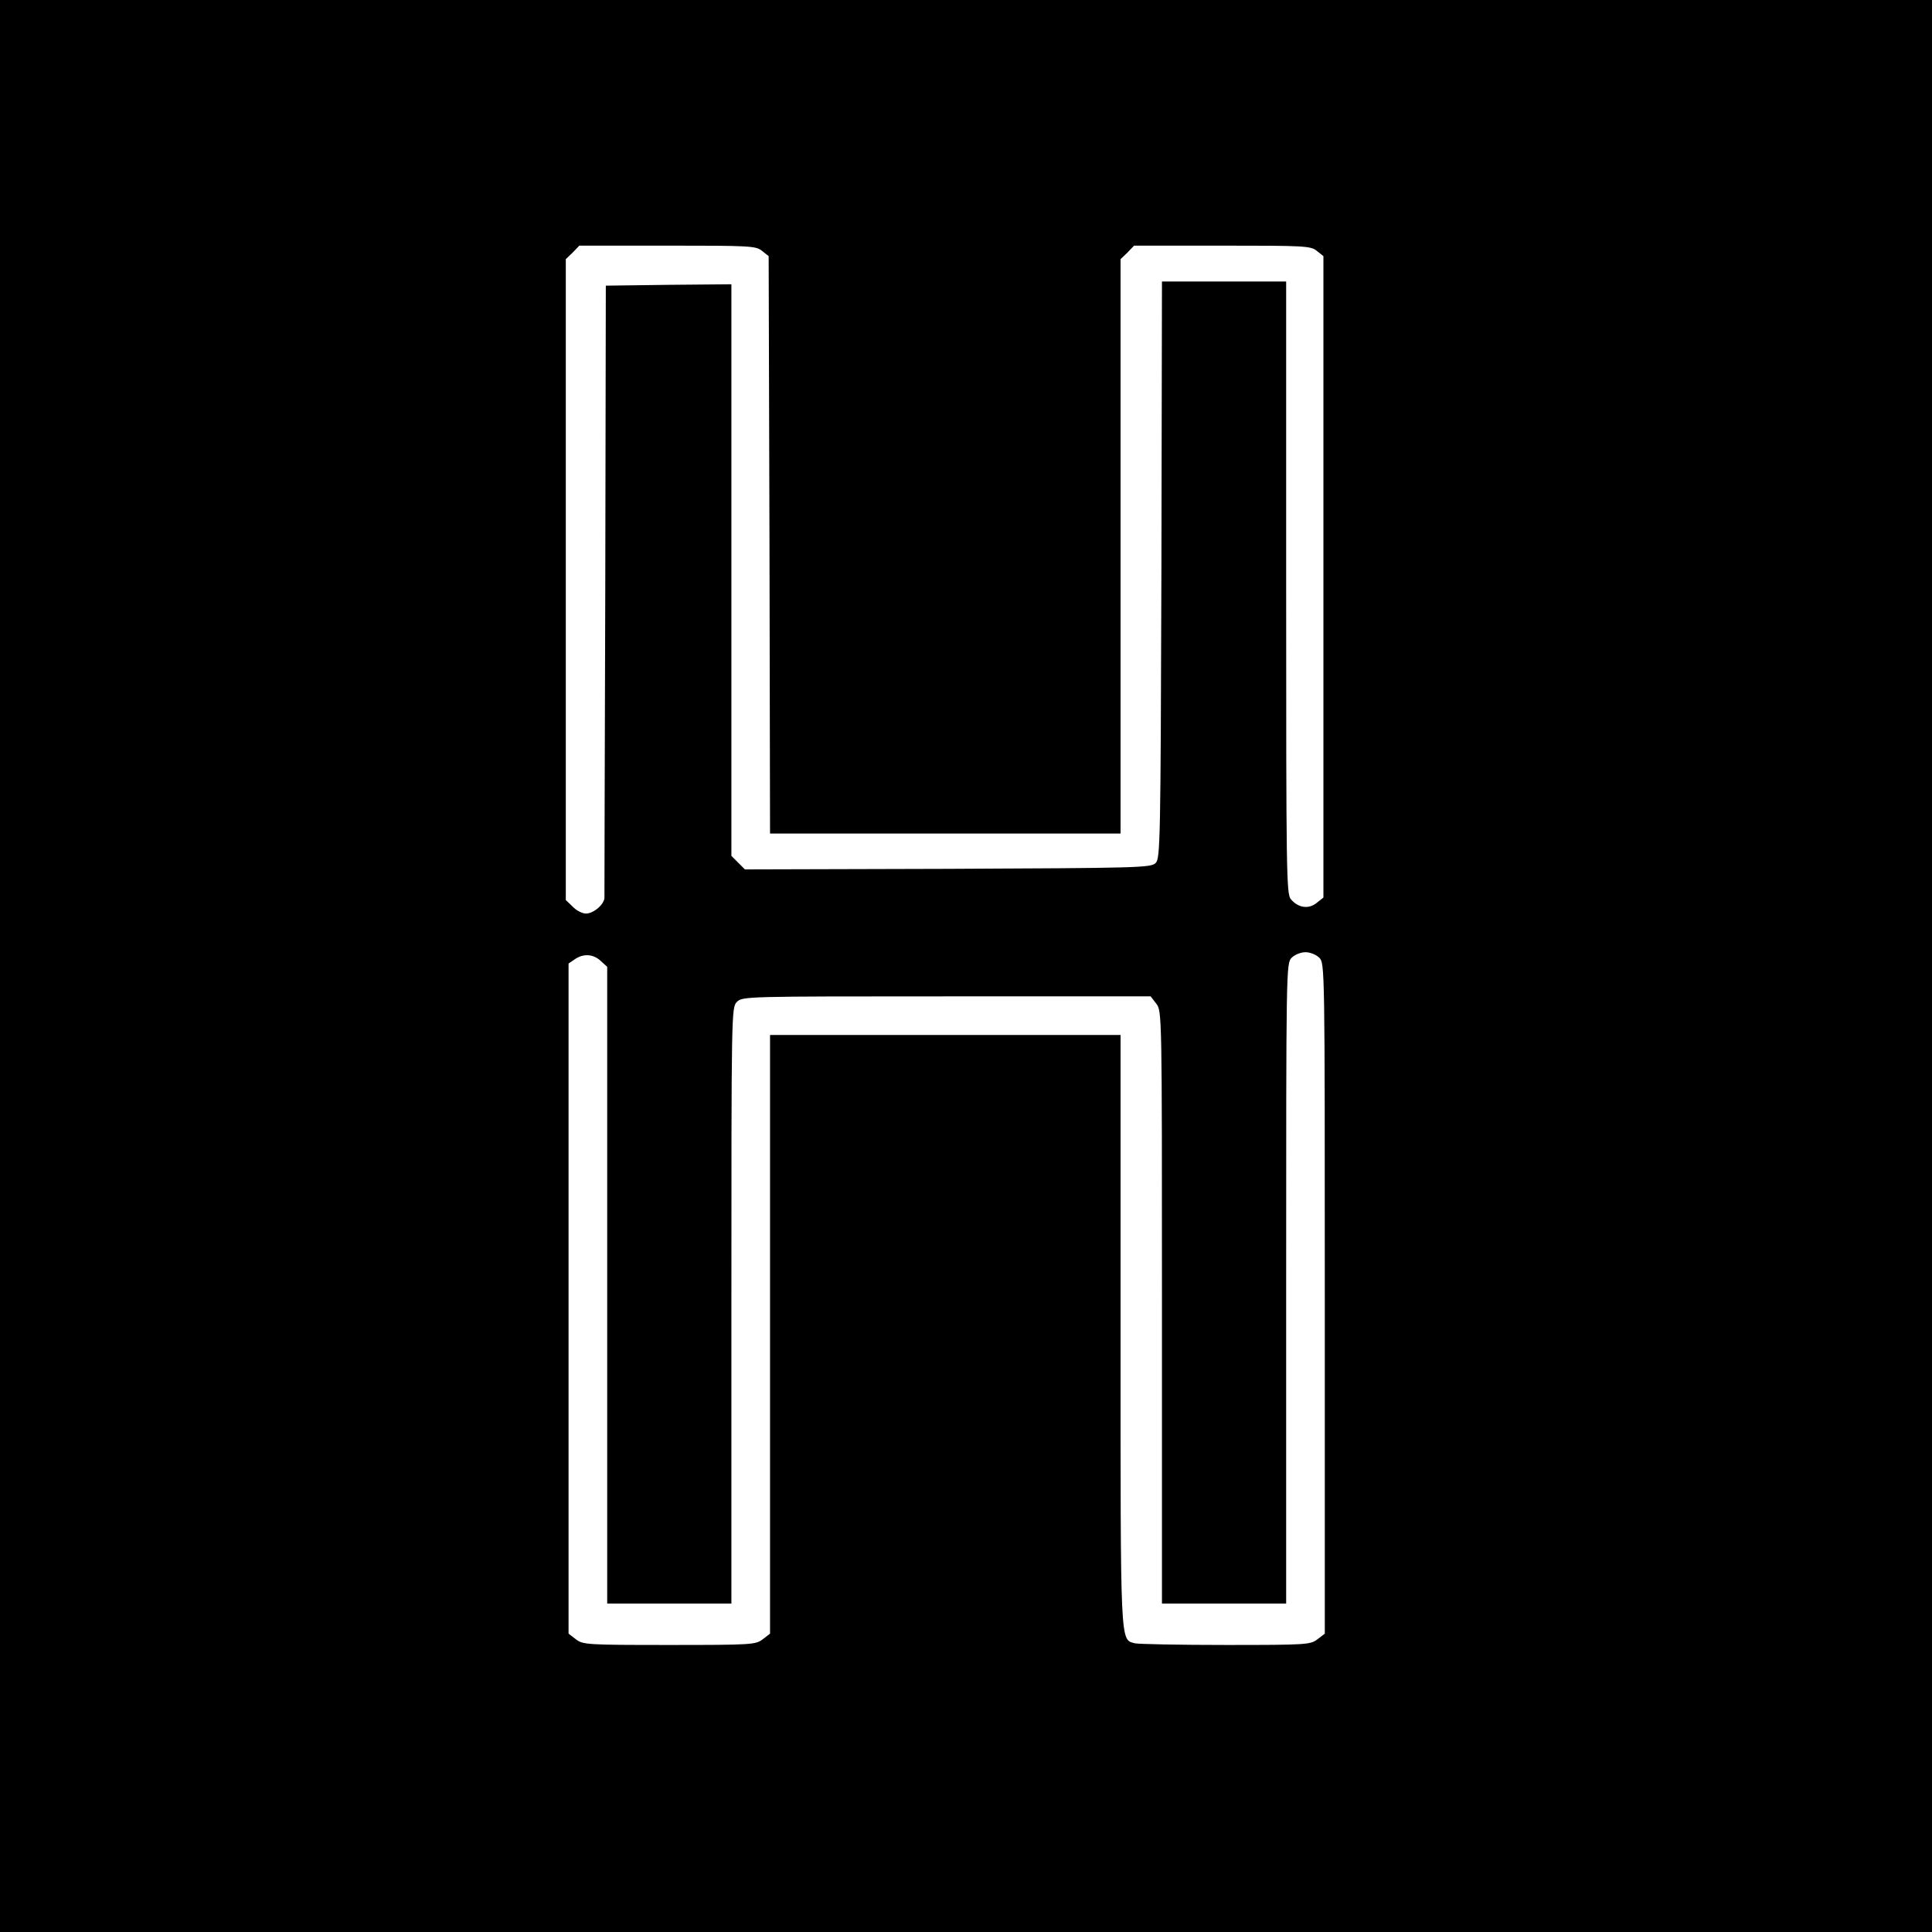 <?xml version="1.0" standalone="no"?>
<!DOCTYPE svg PUBLIC "-//W3C//DTD SVG 20010904//EN"
 "http://www.w3.org/TR/2001/REC-SVG-20010904/DTD/svg10.dtd">
<svg version="1.0" xmlns="http://www.w3.org/2000/svg"
 width="700pt" height="700pt" viewBox="0 0 700 700"
 preserveAspectRatio="xMidYMid meet">
<g transform="translate(0,700) scale(0.1,-0.1)"
fill="#000000" stroke="none">
<path d="M0 3500 l0 -3500 3500 0 3500 0 0 3500 0 3500 -3500 0 -3500 0 0
-3500z m2761 2591 l24 -19 3 -1046 2 -1046 635 0 635 0 0 1040 0 1041 25 24
24 25 319 0 c300 0 321 -1 343 -19 l24 -19 0 -1162 0 -1162 -24 -19 c-29 -24
-67 -19 -94 13 -16 19 -17 88 -17 1129 l0 1109 -225 0 -225 0 -2 -1045 c-3
-987 -4 -1045 -21 -1062 -17 -17 -63 -18 -753 -21 l-735 -2 -24 24 -25 25 0
1036 0 1035 -227 -2 -228 -3 -2 -1100 c-2 -605 -3 -1108 -3 -1117 0 -24 -39
-58 -67 -58 -13 0 -35 11 -48 25 l-25 24 0 1161 0 1161 25 24 24 25 319 0
c300 0 321 -1 343 -19z m2019 -2561 c20 -20 20 -33 20 -1234 l0 -1215 -26 -20
c-26 -20 -38 -21 -333 -21 -168 0 -316 3 -329 6 -54 15 -52 -24 -52 1134 l0
1070 -635 0 -635 0 0 -1084 0 -1085 -26 -20 c-26 -20 -38 -21 -339 -21 -301 0
-313 1 -339 21 l-26 20 0 1214 0 1214 22 15 c31 22 68 20 95 -6 l23 -21 0
-1154 0 -1153 225 0 225 0 0 1080 c0 1067 0 1080 20 1100 20 20 33 20 759 20
l740 0 20 -26 c21 -27 21 -29 21 -1100 l0 -1074 225 0 225 0 0 1160 c0 1147 0
1160 20 1180 11 11 33 20 50 20 17 0 39 -9 50 -20z"/>
</g>
</svg>
